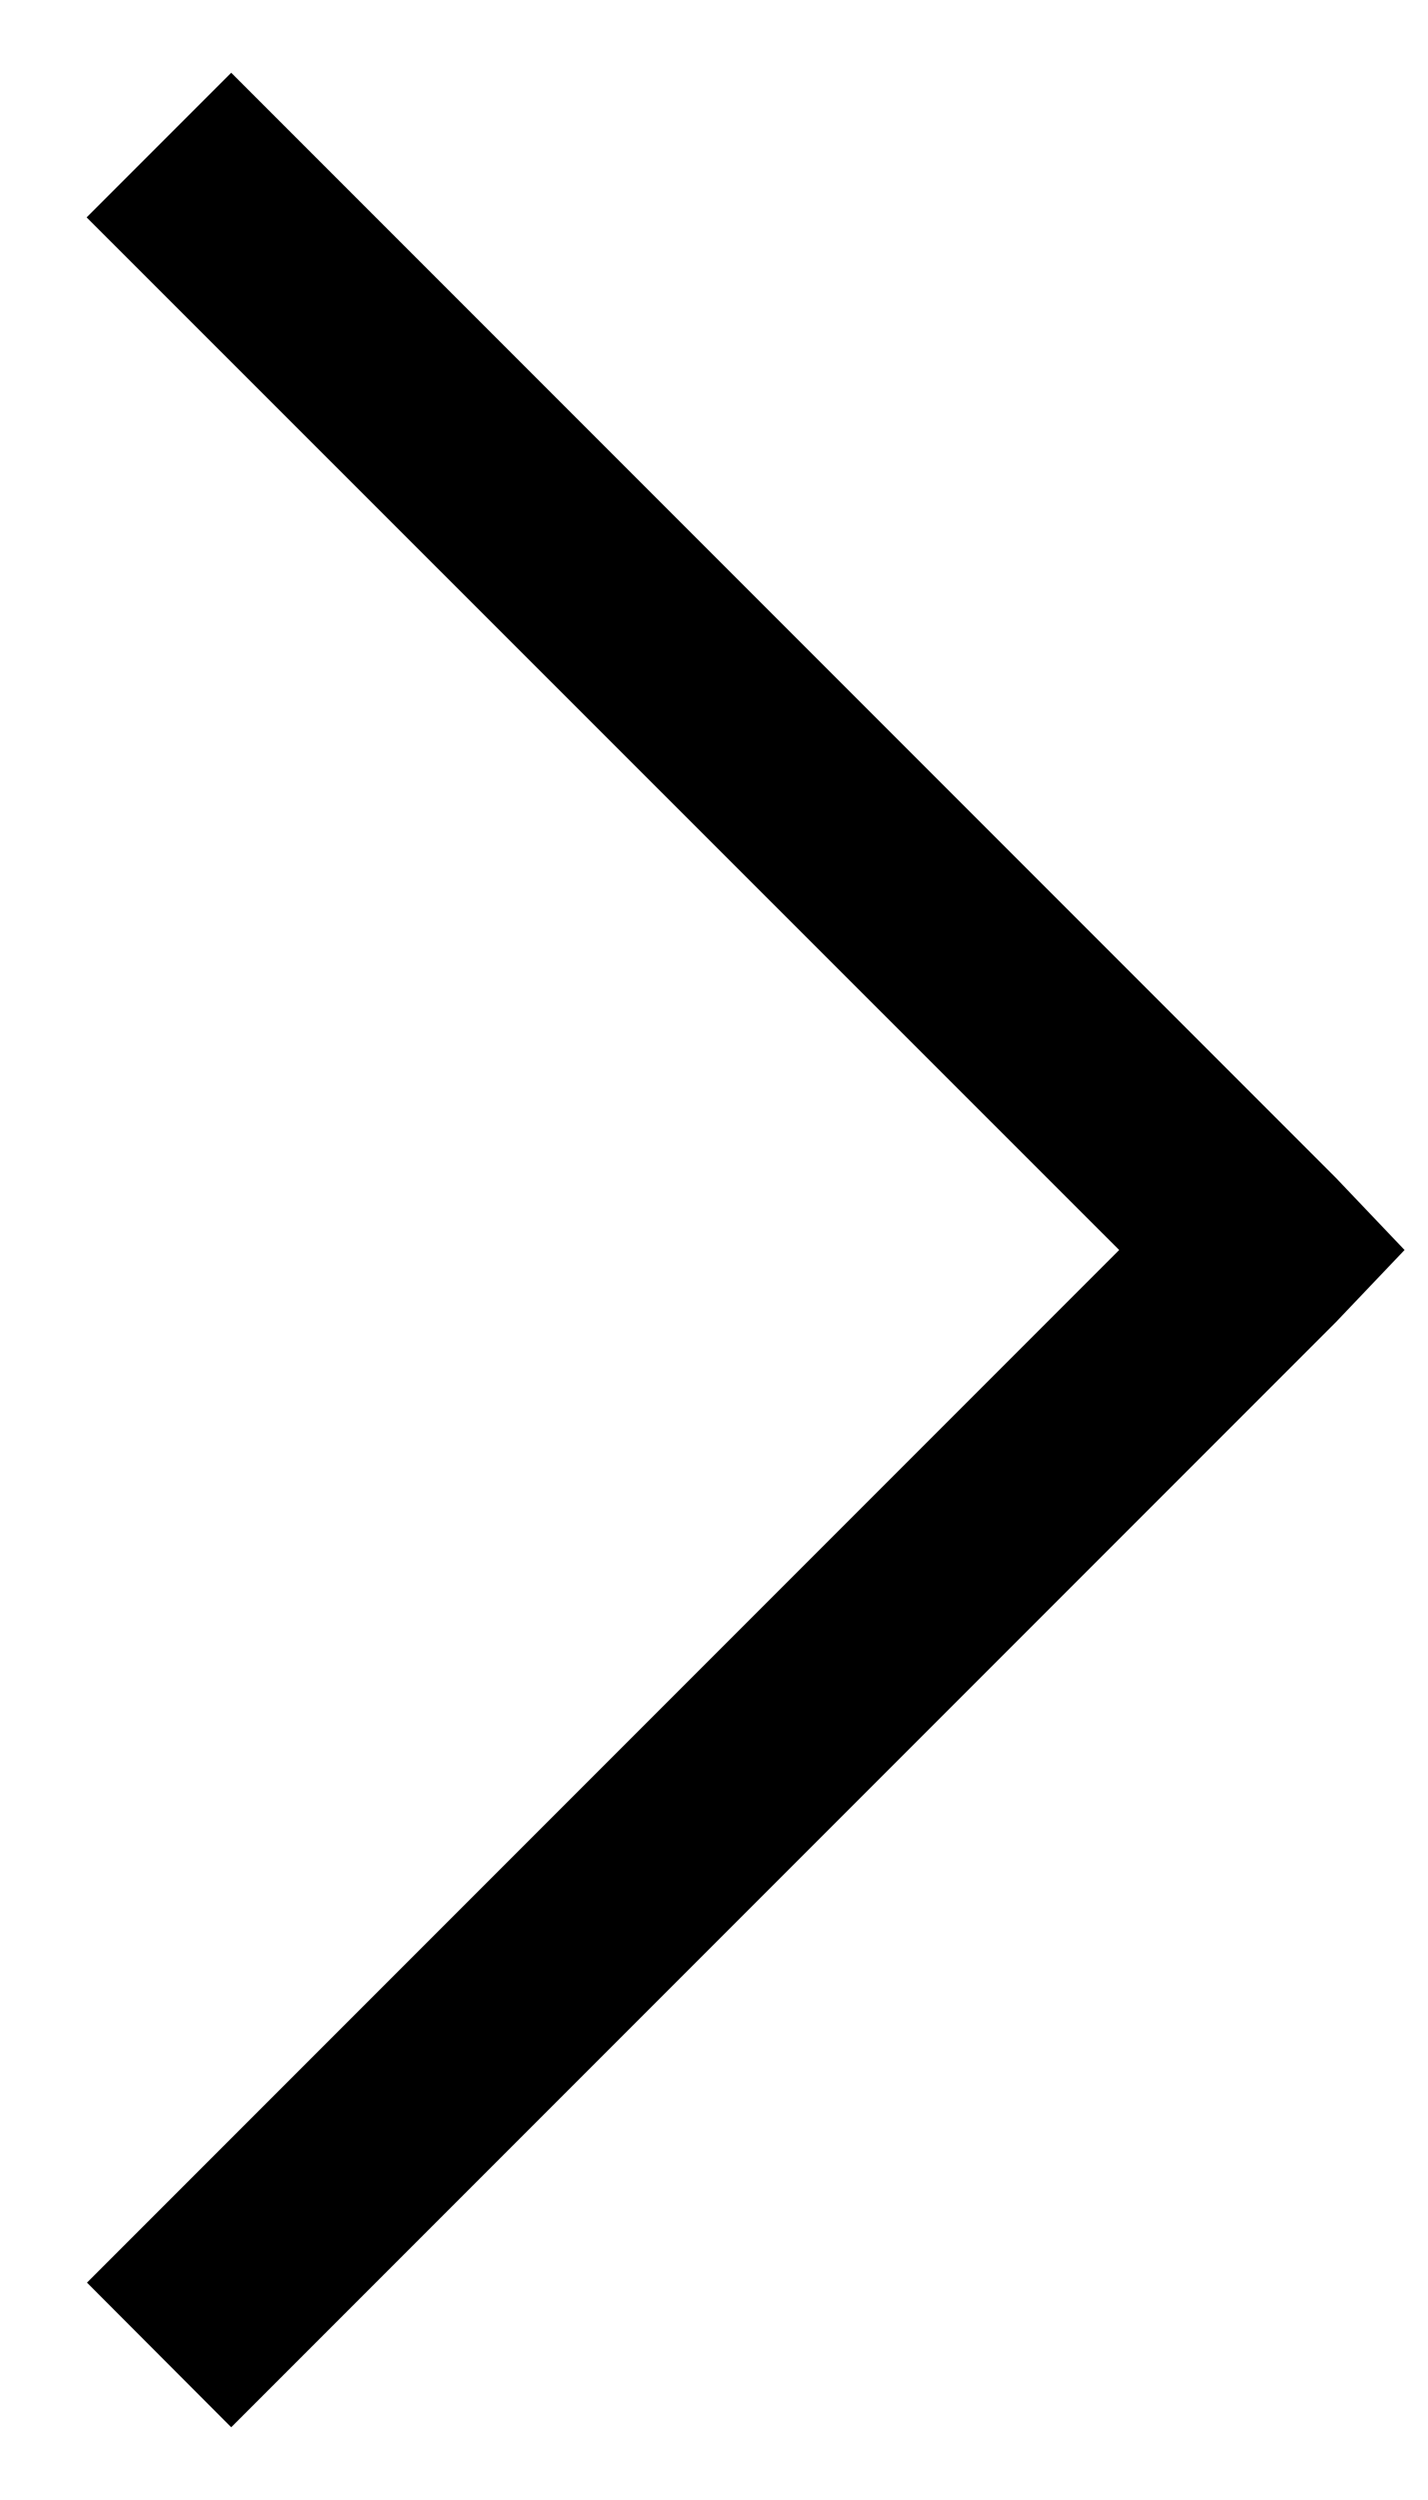 <svg width="12" height="21" viewBox="0 0 12 21" fill="none" xmlns="http://www.w3.org/2000/svg">
<path d="M1.943 20.389L11.225 11.107L11.803 10.5L11.224 9.892L1.943 0.611L0.728 1.826L9.405 10.5L0.731 19.174L1.943 20.389Z" fill="black"/>
</svg>
